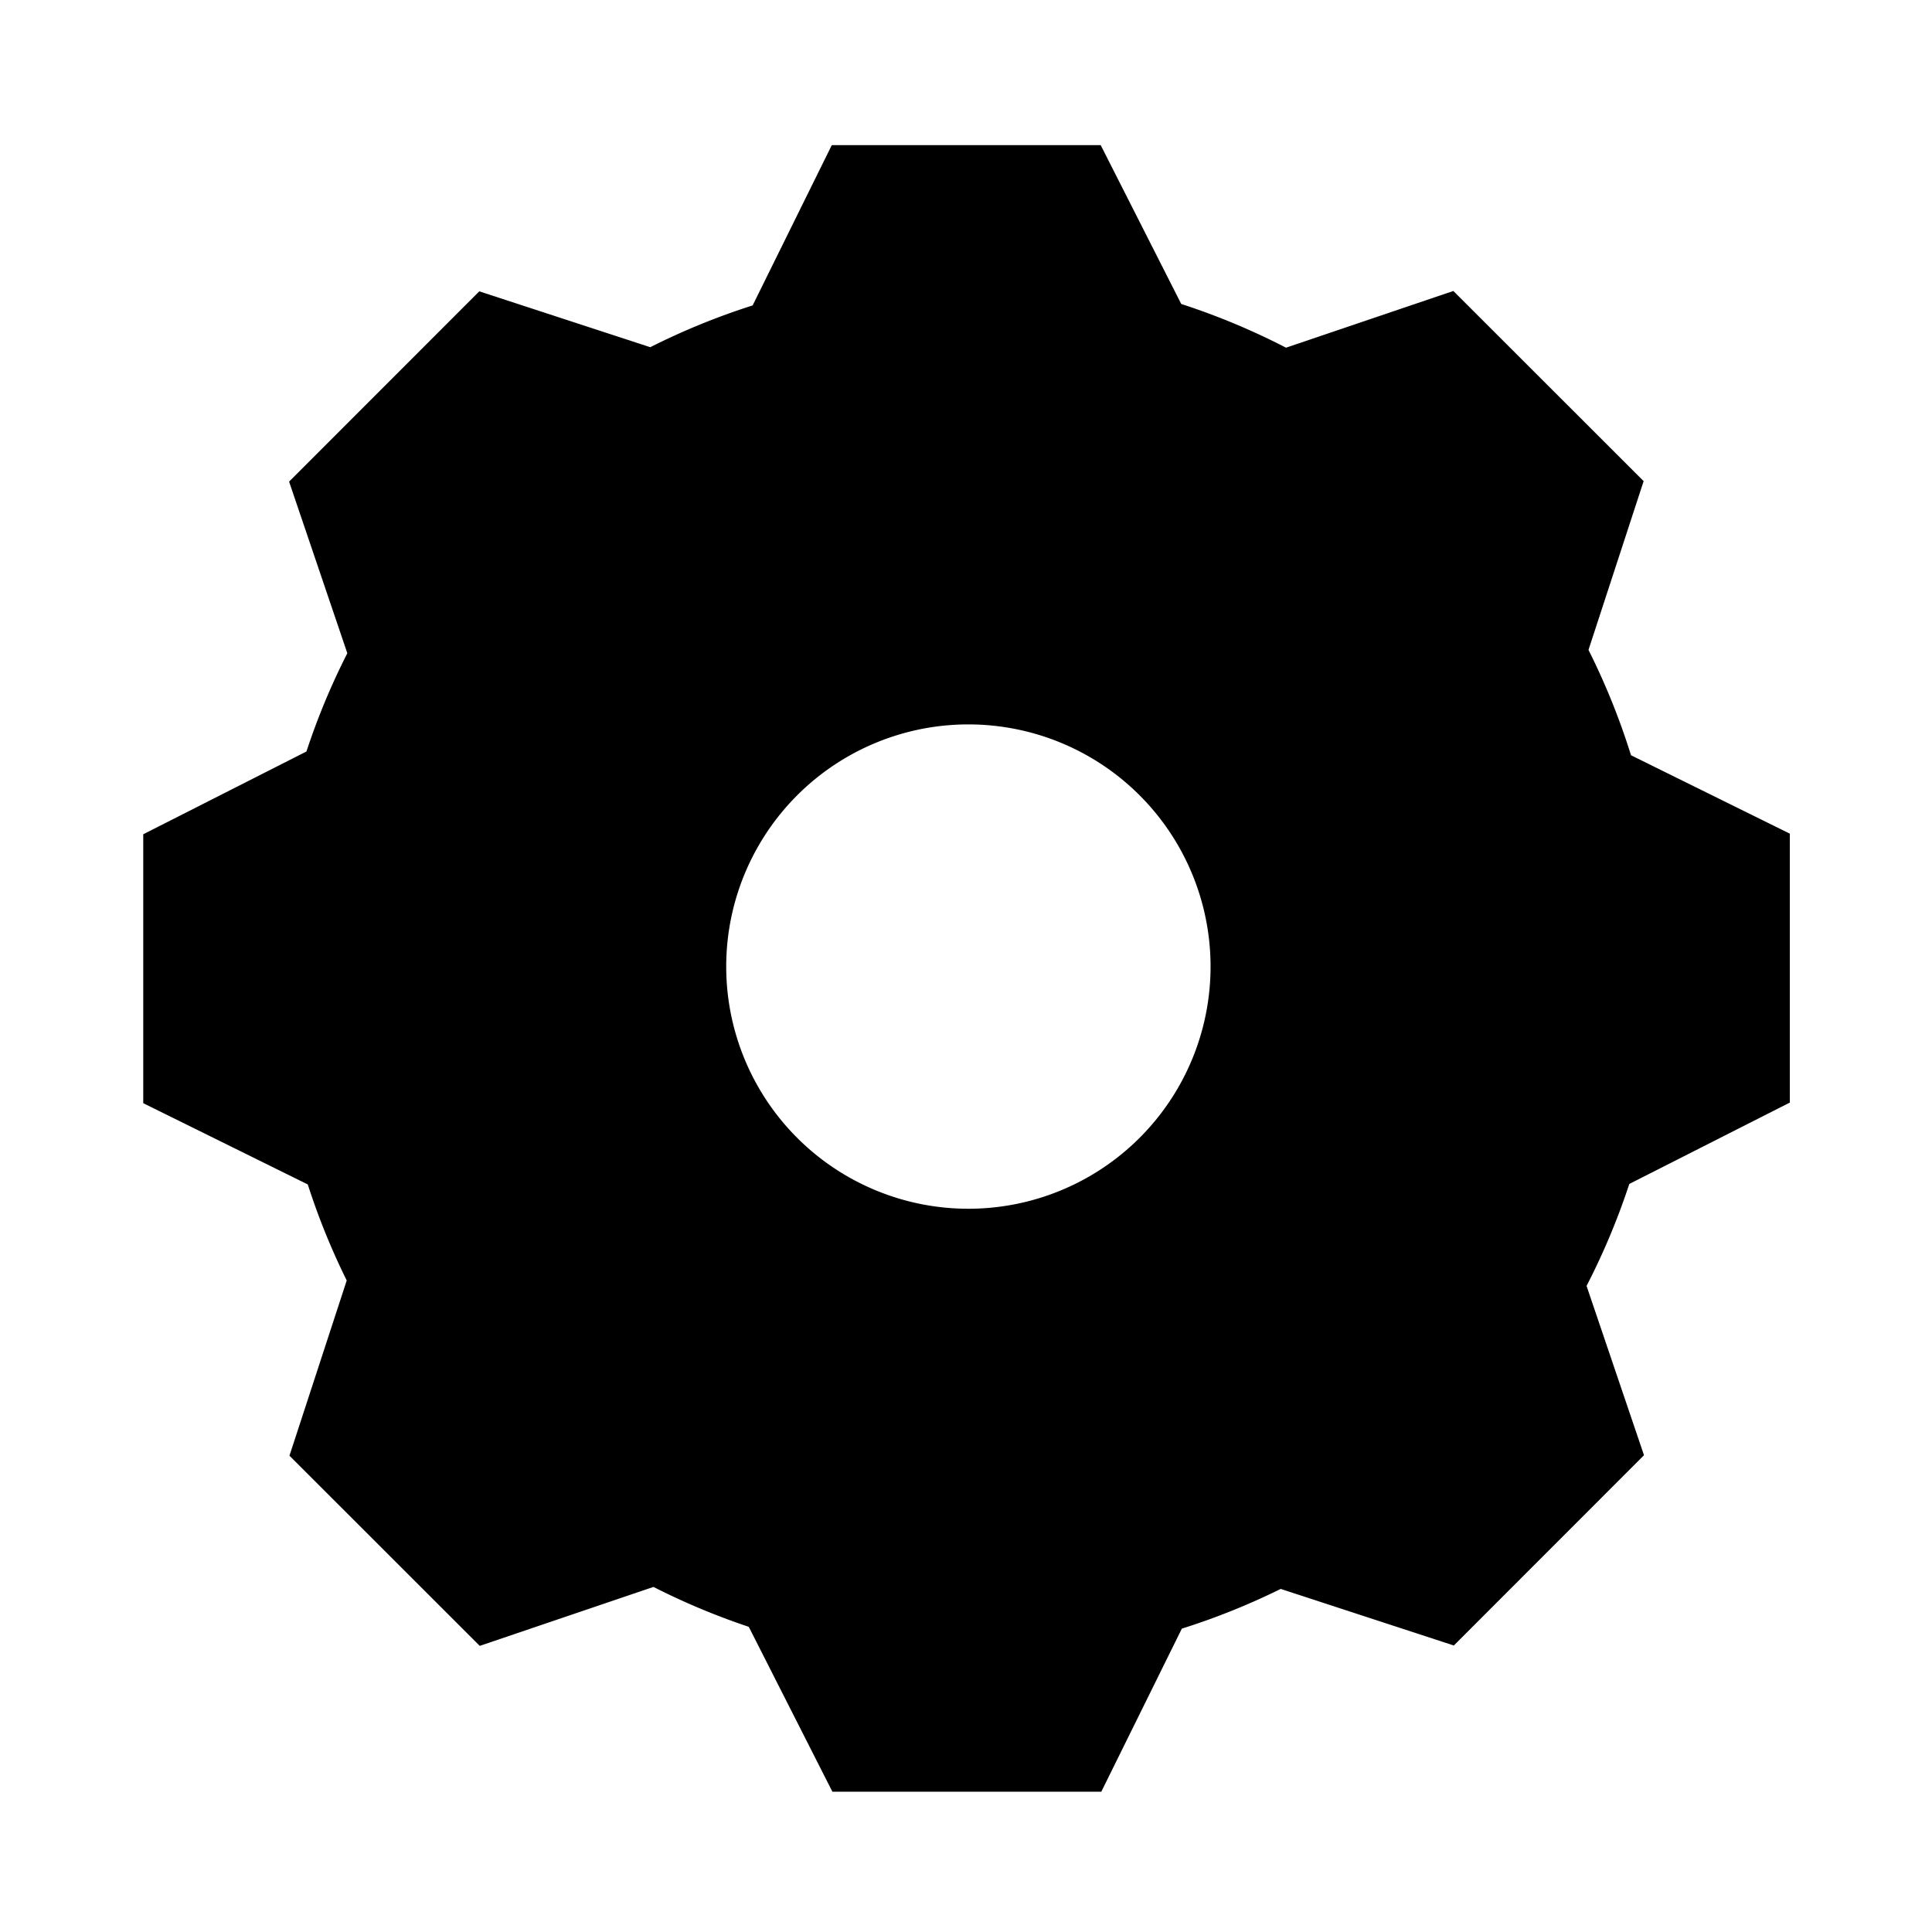 <?xml version="1.0" encoding="UTF-8" standalone="no"?>
<!-- Created with Inkscape (http://www.inkscape.org/) -->

<svg
   xmlns:dc="http://purl.org/dc/elements/1.1/"
   xmlns:cc="http://creativecommons.org/ns#"
   xmlns:rdf="http://www.w3.org/1999/02/22-rdf-syntax-ns#"
   xmlns:svg="http://www.w3.org/2000/svg"
   xmlns="http://www.w3.org/2000/svg"
   xmlns:sodipodi="http://sodipodi.sourceforge.net/DTD/sodipodi-0.dtd"
   xmlns:inkscape="http://www.inkscape.org/namespaces/inkscape"
   width="32"
   height="32"
   viewBox="0 0 8.467 8.467"
   version="1.1"
   id="svg8"
   inkscape:version="0.92.3 (3ce5693, 2018-03-11)"
   sodipodi:docname="configuration.svg">
  <defs
     id="defs2" />
  <sodipodi:namedview
     id="base"
     pagecolor="#ffffff"
     bordercolor="#666666"
     borderopacity="1.0"
     inkscape:pageopacity="0.0"
     inkscape:pageshadow="2"
     inkscape:zoom="11.313708"
     inkscape:cx="16.987351"
     inkscape:cy="16.396851"
     inkscape:document-units="mm"
     inkscape:current-layer="layer1"
     showgrid="true"
     units="px"
     showguides="false"
     inkscape:guide-bbox="true"
     inkscape:snap-global="true"
     inkscape:window-width="1280"
     inkscape:window-height="736"
     inkscape:window-x="0"
     inkscape:window-y="27"
     inkscape:window-maximized="1">
    <inkscape:grid
       type="xygrid"
       id="grid10"
       empspacing="8" />
    <sodipodi:guide
       position="0.529,5.821"
       orientation="1,0"
       id="guide3705"
       inkscape:locked="false" />
    <sodipodi:guide
       position="9.525,7.938"
       orientation="0,1"
       id="guide3707"
       inkscape:locked="false" />
    <sodipodi:guide
       position="8.467,0.529"
       orientation="0,1"
       id="guide3709"
       inkscape:locked="false" />
    <sodipodi:guide
       position="7.937,0.265"
       orientation="1,0"
       id="guide3711"
       inkscape:locked="false" />
    <sodipodi:guide
       position="10.848,4.233"
       orientation="0,1"
       id="guide3713"
       inkscape:locked="false" />
    <sodipodi:guide
       position="4.233,4.498"
       orientation="1,0"
       id="guide3715"
       inkscape:locked="false" />
  </sodipodi:namedview>
  <g
     inkscape:label="Calque 1"
     inkscape:groupmode="layer"
     id="layer1"
     transform="translate(0,-288.533)">
    <path
       style="opacity:1;fill:#000000;fill-opacity:1;stroke:none;stroke-width:1.999;stroke-linecap:round;stroke-linejoin:round;stroke-miterlimit:4;stroke-dasharray:none;stroke-opacity:1;paint-order:stroke markers fill"
       d="M 13.756 2.4 L 12.447 5.051 A 11.517 11.517 0 0 0 10.754 5.742 L 7.926 4.818 L 4.781 7.965 L 5.744 10.803 A 11.517 11.517 0 0 0 5.068 12.428 L 2.369 13.797 L 2.369 18.244 L 5.09 19.588 A 11.517 11.517 0 0 0 5.734 21.176 L 4.787 24.074 L 7.934 27.219 L 10.807 26.244 A 11.517 11.517 0 0 0 12.383 26.904 L 13.766 29.631 L 18.213 29.631 L 19.545 26.934 A 11.517 11.517 0 0 0 21.18 26.277 L 24.043 27.213 L 27.188 24.066 L 26.238 21.266 A 11.517 11.517 0 0 0 26.945 19.58 L 29.6 18.234 L 29.6 13.787 L 26.973 12.49 A 11.517 11.517 0 0 0 26.27 10.748 L 27.182 7.957 L 24.035 4.812 L 21.268 5.75 A 11.517 11.517 0 0 0 19.535 5.027 L 18.203 2.4 L 13.756 2.4 z M 16.014 11.98 A 4.005 4.005 0 0 1 20.02 15.986 A 4.005 4.005 0 0 1 16.014 19.99 A 4.005 4.005 0 0 1 12.01 15.986 A 4.005 4.005 0 0 1 16.014 11.98 z "
       transform="matrix(0.265,0,0,0.265,0,288.533)"
       id="path932" />
  </g>
</svg>
